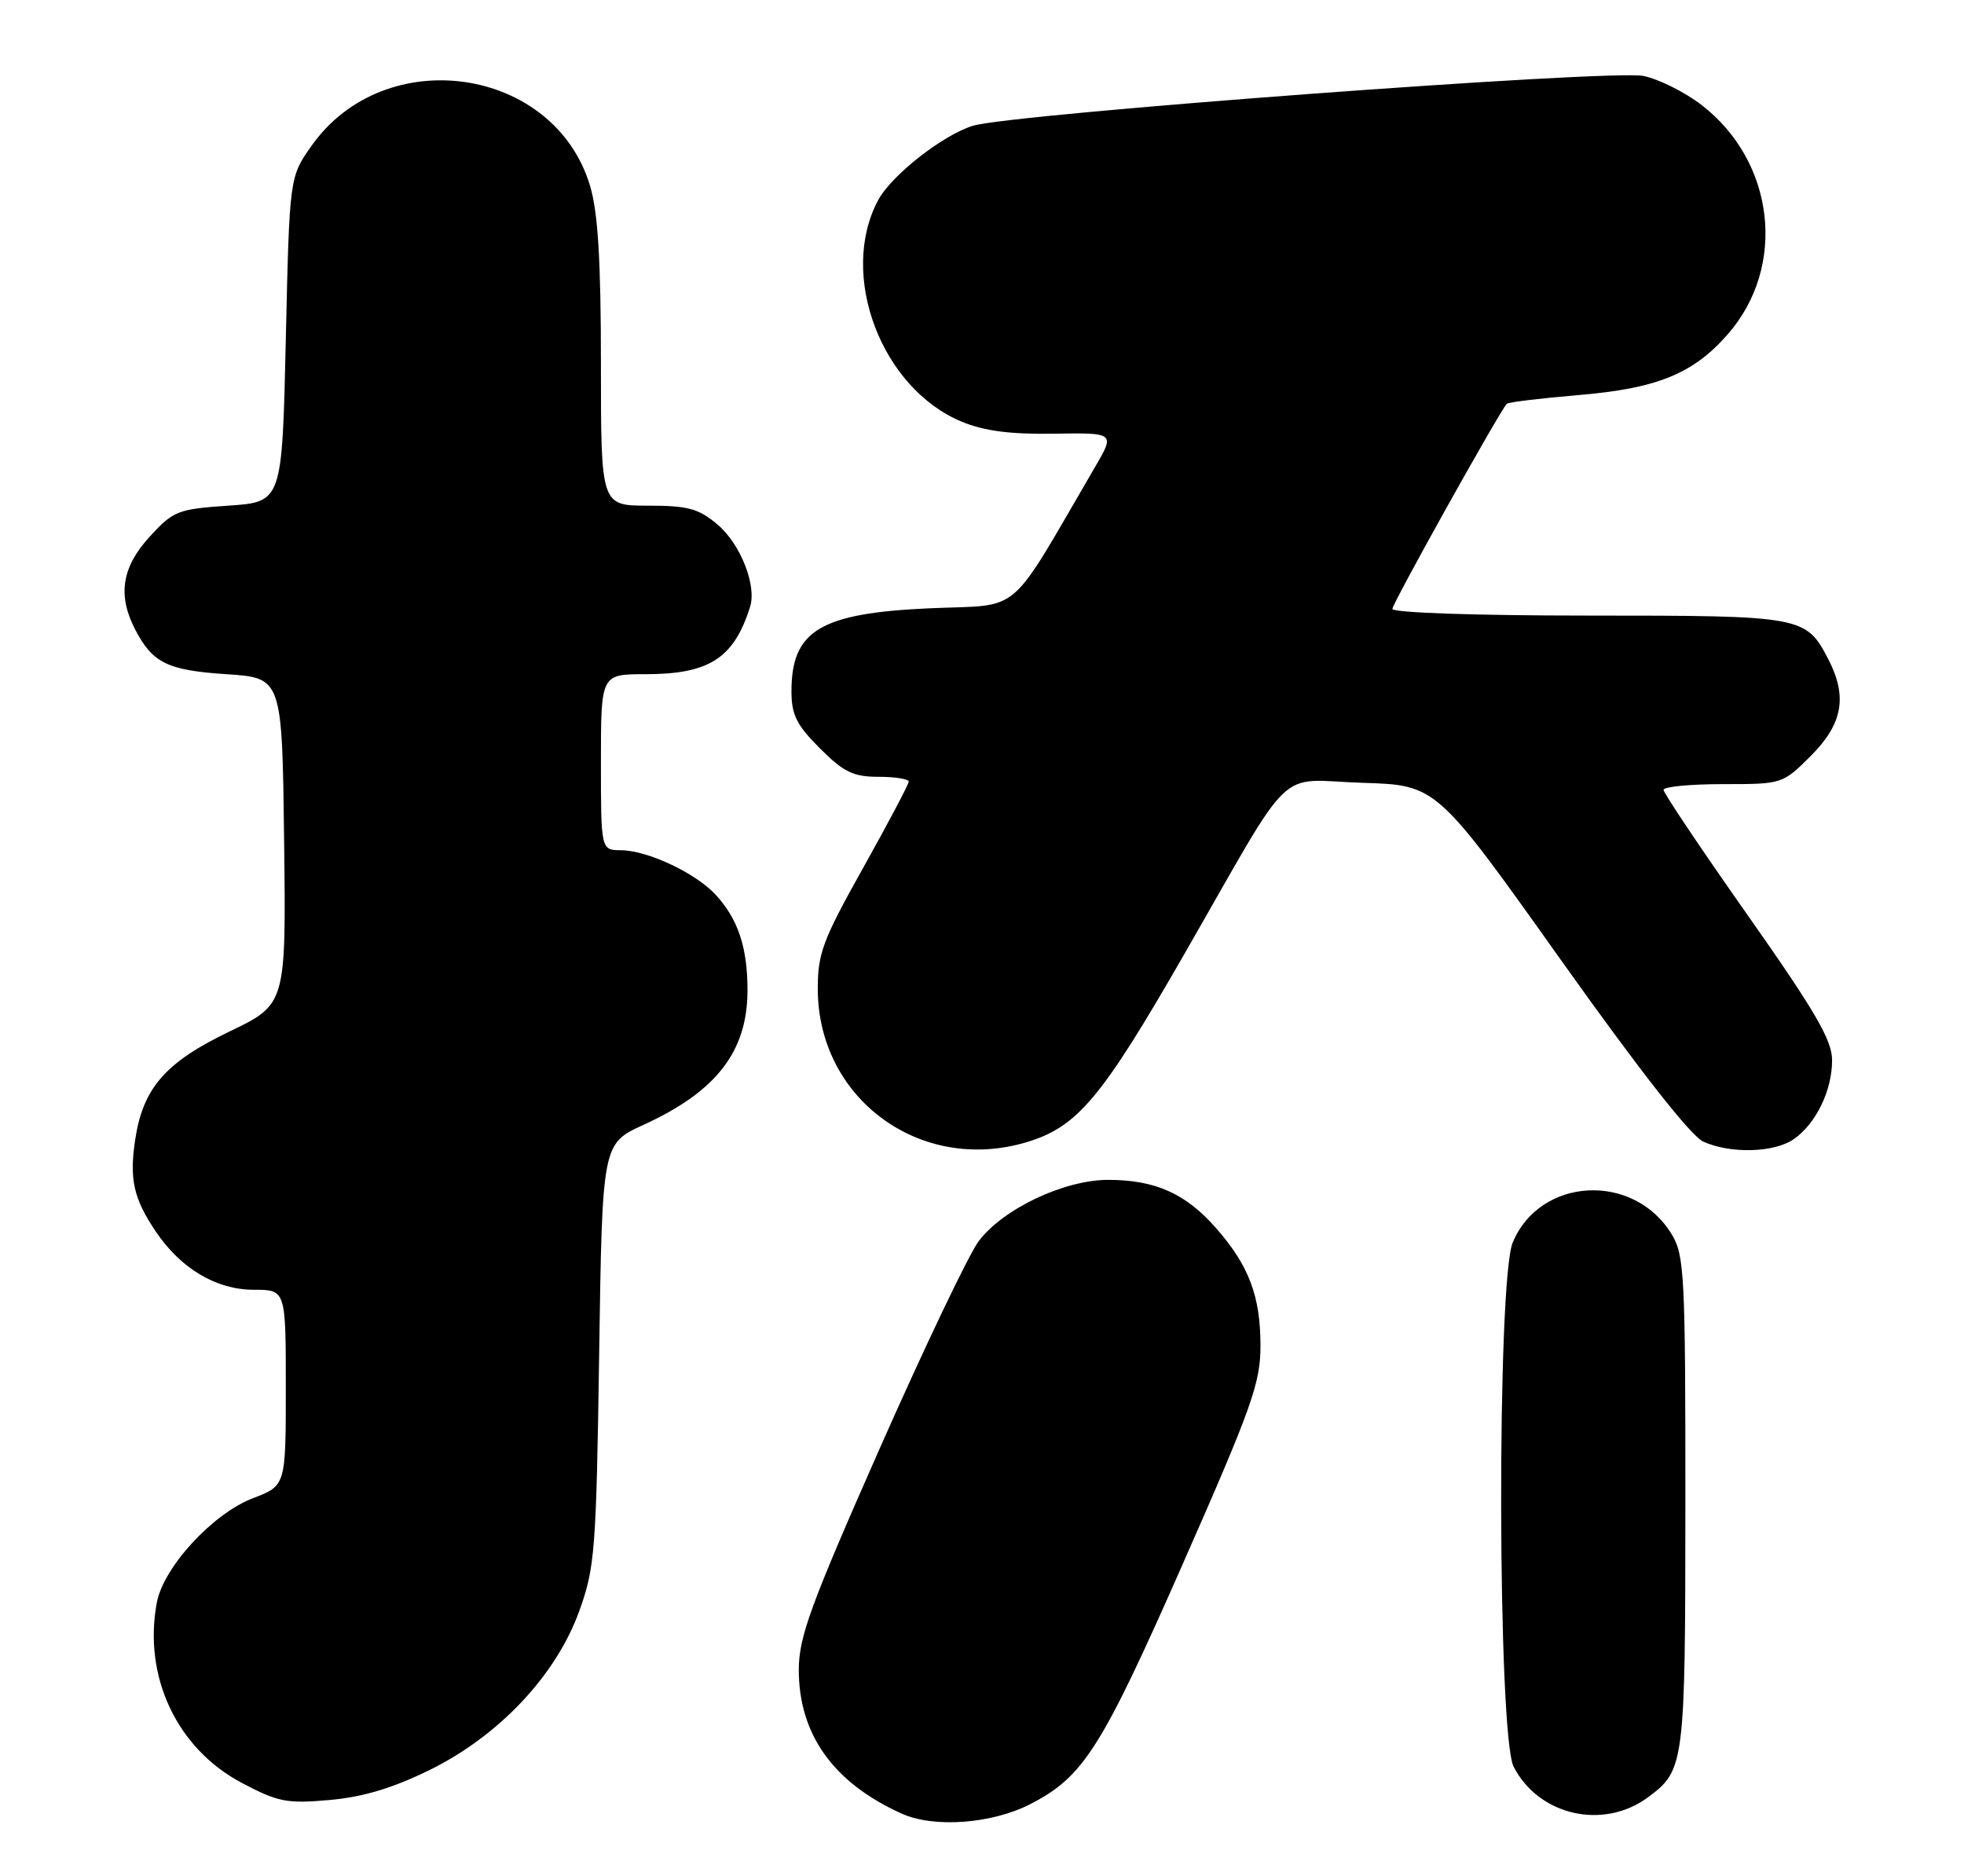 <?xml version="1.0" encoding="UTF-8" standalone="no"?>
<!DOCTYPE svg PUBLIC "-//W3C//DTD SVG 1.1//EN" "http://www.w3.org/Graphics/SVG/1.1/DTD/svg11.dtd" >
<svg xmlns="http://www.w3.org/2000/svg" xmlns:xlink="http://www.w3.org/1999/xlink" version="1.1" viewBox="0 0 268 256">
 <g >
 <path fill="currentColor"
d=" M 140.62 246.17 C 147.85 242.45 150.30 238.58 161.39 213.43 C 170.82 192.03 172.00 188.73 172.00 183.65 C 172.00 176.85 170.43 172.69 165.89 167.53 C 161.80 162.87 157.61 161.00 151.23 161.00 C 145.23 161.00 136.91 164.93 133.56 169.35 C 132.24 171.08 126.18 183.78 120.08 197.57 C 110.59 219.05 109.00 223.38 109.00 227.86 C 109.00 236.67 113.72 243.28 123.04 247.48 C 127.44 249.47 135.38 248.88 140.62 246.17 Z  M 224.91 245.23 C 229.87 241.55 229.97 240.77 229.98 205.00 C 229.99 173.97 229.85 171.27 228.11 168.42 C 222.94 159.93 210.16 160.59 206.42 169.55 C 204.24 174.76 204.35 236.85 206.55 241.09 C 210.00 247.77 218.81 249.76 224.91 245.23 Z  M 58.64 241.52 C 68.12 236.85 75.89 228.59 79.05 219.82 C 81.18 213.92 81.36 211.57 81.76 184.78 C 82.18 156.06 82.18 156.06 87.84 153.48 C 97.79 148.92 102.00 143.47 102.00 135.11 C 102.00 129.29 100.72 125.43 97.68 122.12 C 94.96 119.15 88.39 116.05 84.75 116.02 C 82.00 116.00 82.00 116.00 82.00 104.00 C 82.00 92.00 82.00 92.00 88.05 92.00 C 96.77 92.00 100.13 89.85 102.35 82.82 C 103.28 79.88 101.04 74.21 97.89 71.56 C 95.32 69.39 93.86 69.00 88.42 69.00 C 82.00 69.00 82.00 69.00 82.00 49.68 C 82.00 35.58 81.60 29.02 80.53 25.40 C 75.67 9.05 52.51 5.71 42.50 19.91 C 39.50 24.17 39.50 24.17 39.00 46.33 C 38.50 68.50 38.50 68.50 31.17 69.00 C 24.25 69.47 23.65 69.71 20.42 73.24 C 16.63 77.38 16.02 81.21 18.43 85.87 C 20.81 90.47 22.84 91.47 30.90 92.00 C 38.50 92.50 38.50 92.50 38.77 114.77 C 39.04 137.05 39.04 137.05 31.29 140.77 C 22.55 144.97 19.50 148.48 18.44 155.56 C 17.64 160.92 18.23 163.56 21.25 168.04 C 24.67 173.12 29.52 176.00 34.65 176.00 C 39.00 176.00 39.00 176.00 39.00 189.36 C 39.00 202.73 39.00 202.73 34.52 204.44 C 29.04 206.53 22.31 213.84 21.40 218.68 C 19.51 228.78 24.15 238.63 33.02 243.30 C 37.95 245.91 39.15 246.14 45.00 245.62 C 49.57 245.21 53.62 243.99 58.64 241.52 Z  M 140.08 155.86 C 147.03 153.78 150.30 149.87 161.57 130.26 C 176.89 103.58 173.92 106.44 185.90 106.82 C 196.03 107.13 196.03 107.13 212.89 130.85 C 223.70 146.05 230.71 155.00 232.42 155.78 C 236.13 157.47 242.12 157.30 244.78 155.44 C 247.81 153.32 250.00 148.81 250.00 144.68 C 250.00 141.94 247.73 138.04 238.50 124.91 C 232.17 115.92 227.00 108.21 227.00 107.78 C 227.00 107.35 230.65 107.00 235.12 107.00 C 243.21 107.00 243.25 106.99 247.12 103.12 C 251.44 98.80 252.12 95.07 249.51 90.01 C 246.43 84.07 246.07 84.00 216.78 84.00 C 201.39 84.00 190.00 83.61 190.00 83.09 C 190.00 82.35 204.46 56.42 205.61 55.10 C 205.80 54.88 210.21 54.35 215.41 53.91 C 226.12 53.01 231.03 51.01 235.74 45.64 C 243.87 36.38 242.22 22.02 232.14 14.29 C 229.84 12.53 226.27 10.76 224.23 10.36 C 219.58 9.47 137.94 15.54 132.73 17.17 C 128.60 18.46 121.64 23.93 119.83 27.31 C 114.39 37.47 120.24 52.98 131.23 57.54 C 134.28 58.81 137.88 59.28 143.83 59.18 C 152.16 59.05 152.16 59.05 149.40 63.77 C 137.33 84.45 139.67 82.45 126.96 83.00 C 111.95 83.66 108.00 86.02 108.00 94.34 C 108.00 97.53 108.70 98.94 111.88 102.12 C 115.14 105.37 116.43 106.00 119.88 106.00 C 122.15 106.00 124.00 106.30 124.00 106.66 C 124.00 107.02 121.20 112.31 117.79 118.41 C 112.26 128.29 111.58 130.10 111.59 135.00 C 111.64 149.95 125.62 160.19 140.08 155.86 Z "/>
</g>
</svg>